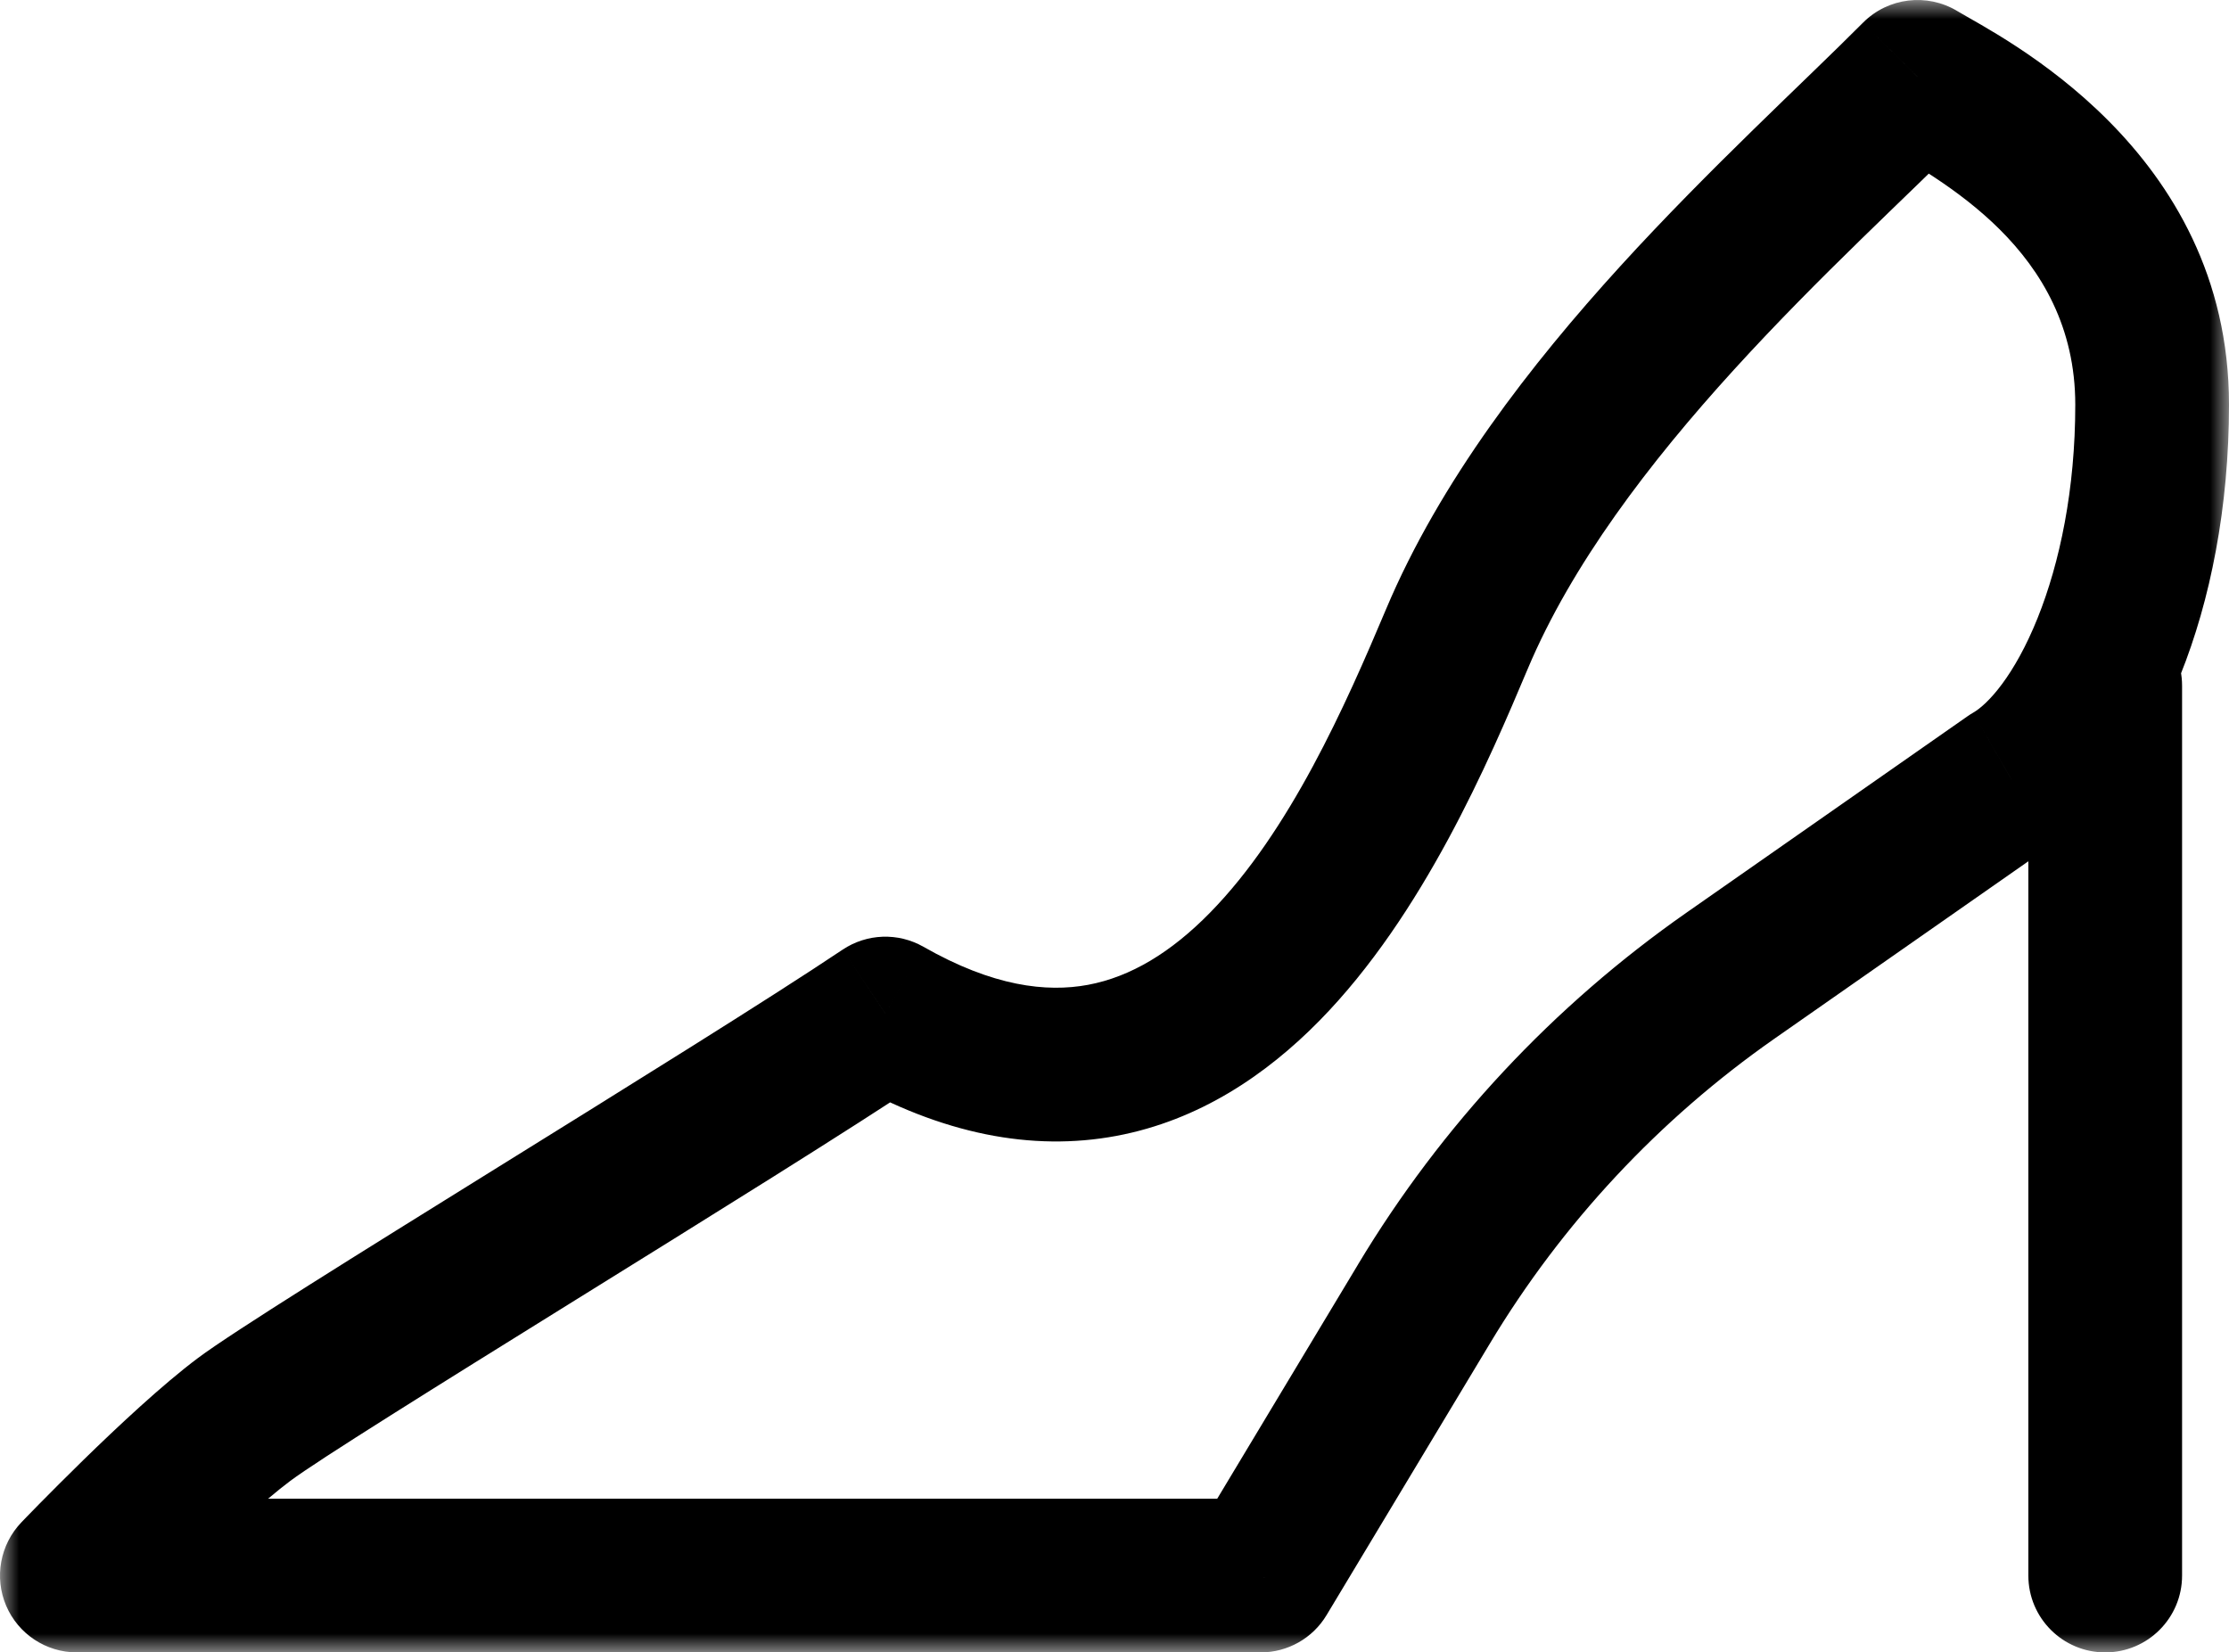 <svg xmlns="http://www.w3.org/2000/svg" width="58" height="43" viewBox="0 0 58 43" fill="none">
  <mask id="path-1-outside-1_308_410" maskUnits="userSpaceOnUse" x="0" y="0" width="58" height="43" fill="black">
    <rect fill="white" width="58" height="43"/>
    <path d="M37.911 16.625C40.452 10.597 46.661 5.25 49.896 2C51.244 2.813 56 5.174 56 10.531C56 15.406 54.224 19.198 52.337 20.281L45.028 25.389C41.798 27.646 39.081 30.557 37.053 33.932L32.804 41H2C2 41 4.725 38.156 6.353 36.938C7.981 35.719 19.155 28.975 23.038 26.375C31.583 31.25 35.856 21.5 37.911 16.625ZM54.779 17.844V29.422V41"/>
  </mask>
  <path d="M37.911 16.625L39.754 17.402L39.754 17.402L37.911 16.625ZM49.896 2L50.929 0.287C50.14 -0.188 49.128 -0.064 48.478 0.589L49.896 2ZM52.337 20.281L51.341 18.547C51.29 18.576 51.24 18.608 51.192 18.642L52.337 20.281ZM45.028 25.389L43.883 23.75L43.883 23.75L45.028 25.389ZM37.053 33.932L38.767 34.963L38.767 34.963L37.053 33.932ZM32.804 41V43C33.506 43 34.157 42.632 34.518 42.03L32.804 41ZM2 41L0.556 39.616C0.002 40.195 -0.154 41.048 0.16 41.785C0.475 42.522 1.199 43 2 43L2 41ZM23.038 26.375L24.029 24.638C23.37 24.262 22.555 24.291 21.925 24.713L23.038 26.375ZM56.779 17.844C56.779 16.739 55.884 15.844 54.779 15.844C53.675 15.844 52.779 16.739 52.779 17.844H56.779ZM52.779 41C52.779 42.105 53.675 43 54.779 43C55.884 43 56.779 42.105 56.779 41H52.779ZM39.754 17.402C40.894 14.698 42.904 12.052 45.121 9.618C47.364 7.157 49.595 5.138 51.313 3.411L48.478 0.589C46.962 2.113 44.471 4.392 42.164 6.924C39.834 9.482 37.469 12.524 36.068 15.848L39.754 17.402ZM48.863 3.713C50.478 4.687 54 6.495 54 10.531H58C58 3.853 52.009 0.939 50.929 0.287L48.863 3.713ZM54 10.531C54 12.735 53.597 14.646 53.02 16.083C52.415 17.589 51.724 18.327 51.341 18.547L53.334 22.015C54.837 21.152 55.977 19.453 56.732 17.573C57.515 15.625 58 13.203 58 10.531H54ZM51.192 18.642L43.883 23.75L46.174 27.028L53.483 21.921L51.192 18.642ZM43.883 23.75C40.423 26.168 37.511 29.286 35.338 32.902L38.767 34.963C40.651 31.828 43.174 29.125 46.174 27.028L43.883 23.75ZM35.339 32.902L31.09 39.97L34.518 42.03L38.767 34.963L35.339 32.902ZM32.804 39H2V43H32.804V39ZM2 41C3.444 42.384 3.444 42.384 3.444 42.384C3.444 42.384 3.444 42.384 3.444 42.384C3.444 42.384 3.444 42.384 3.444 42.384C3.444 42.384 3.445 42.383 3.445 42.383C3.446 42.382 3.448 42.38 3.45 42.377C3.455 42.373 3.462 42.365 3.471 42.355C3.49 42.336 3.519 42.306 3.556 42.268C3.631 42.191 3.74 42.078 3.877 41.939C4.151 41.66 4.533 41.277 4.963 40.857C5.848 39.993 6.854 39.061 7.552 38.538L5.154 35.337C4.225 36.032 3.053 37.132 2.169 37.994C1.715 38.438 1.313 38.842 1.025 39.134C0.881 39.281 0.765 39.4 0.684 39.483C0.644 39.525 0.613 39.557 0.591 39.58C0.58 39.591 0.572 39.6 0.566 39.606C0.563 39.609 0.561 39.611 0.559 39.613C0.558 39.614 0.557 39.615 0.557 39.615C0.557 39.615 0.557 39.616 0.556 39.616C0.556 39.616 0.556 39.616 0.556 39.616C0.556 39.616 0.556 39.616 2 41ZM7.552 38.538C8.274 37.998 11.356 36.078 14.905 33.873C18.37 31.721 22.173 29.361 24.15 28.037L21.925 24.713C20.02 25.989 16.295 28.301 12.794 30.475C9.379 32.597 6.06 34.659 5.154 35.337L7.552 38.538ZM22.047 28.112C24.509 29.517 26.856 29.968 29.044 29.56C31.203 29.157 32.952 27.967 34.336 26.558C37.038 23.805 38.749 19.786 39.754 17.402L36.068 15.848C35.018 18.339 33.565 21.633 31.481 23.755C30.472 24.783 29.422 25.421 28.311 25.628C27.23 25.829 25.839 25.671 24.029 24.638L22.047 28.112ZM52.779 17.844V29.422H56.779V17.844H52.779ZM52.779 29.422V41H56.779V29.422H52.779Z" fill="black" mask="url(#path-1-outside-1_308_410)"/>
</svg>
